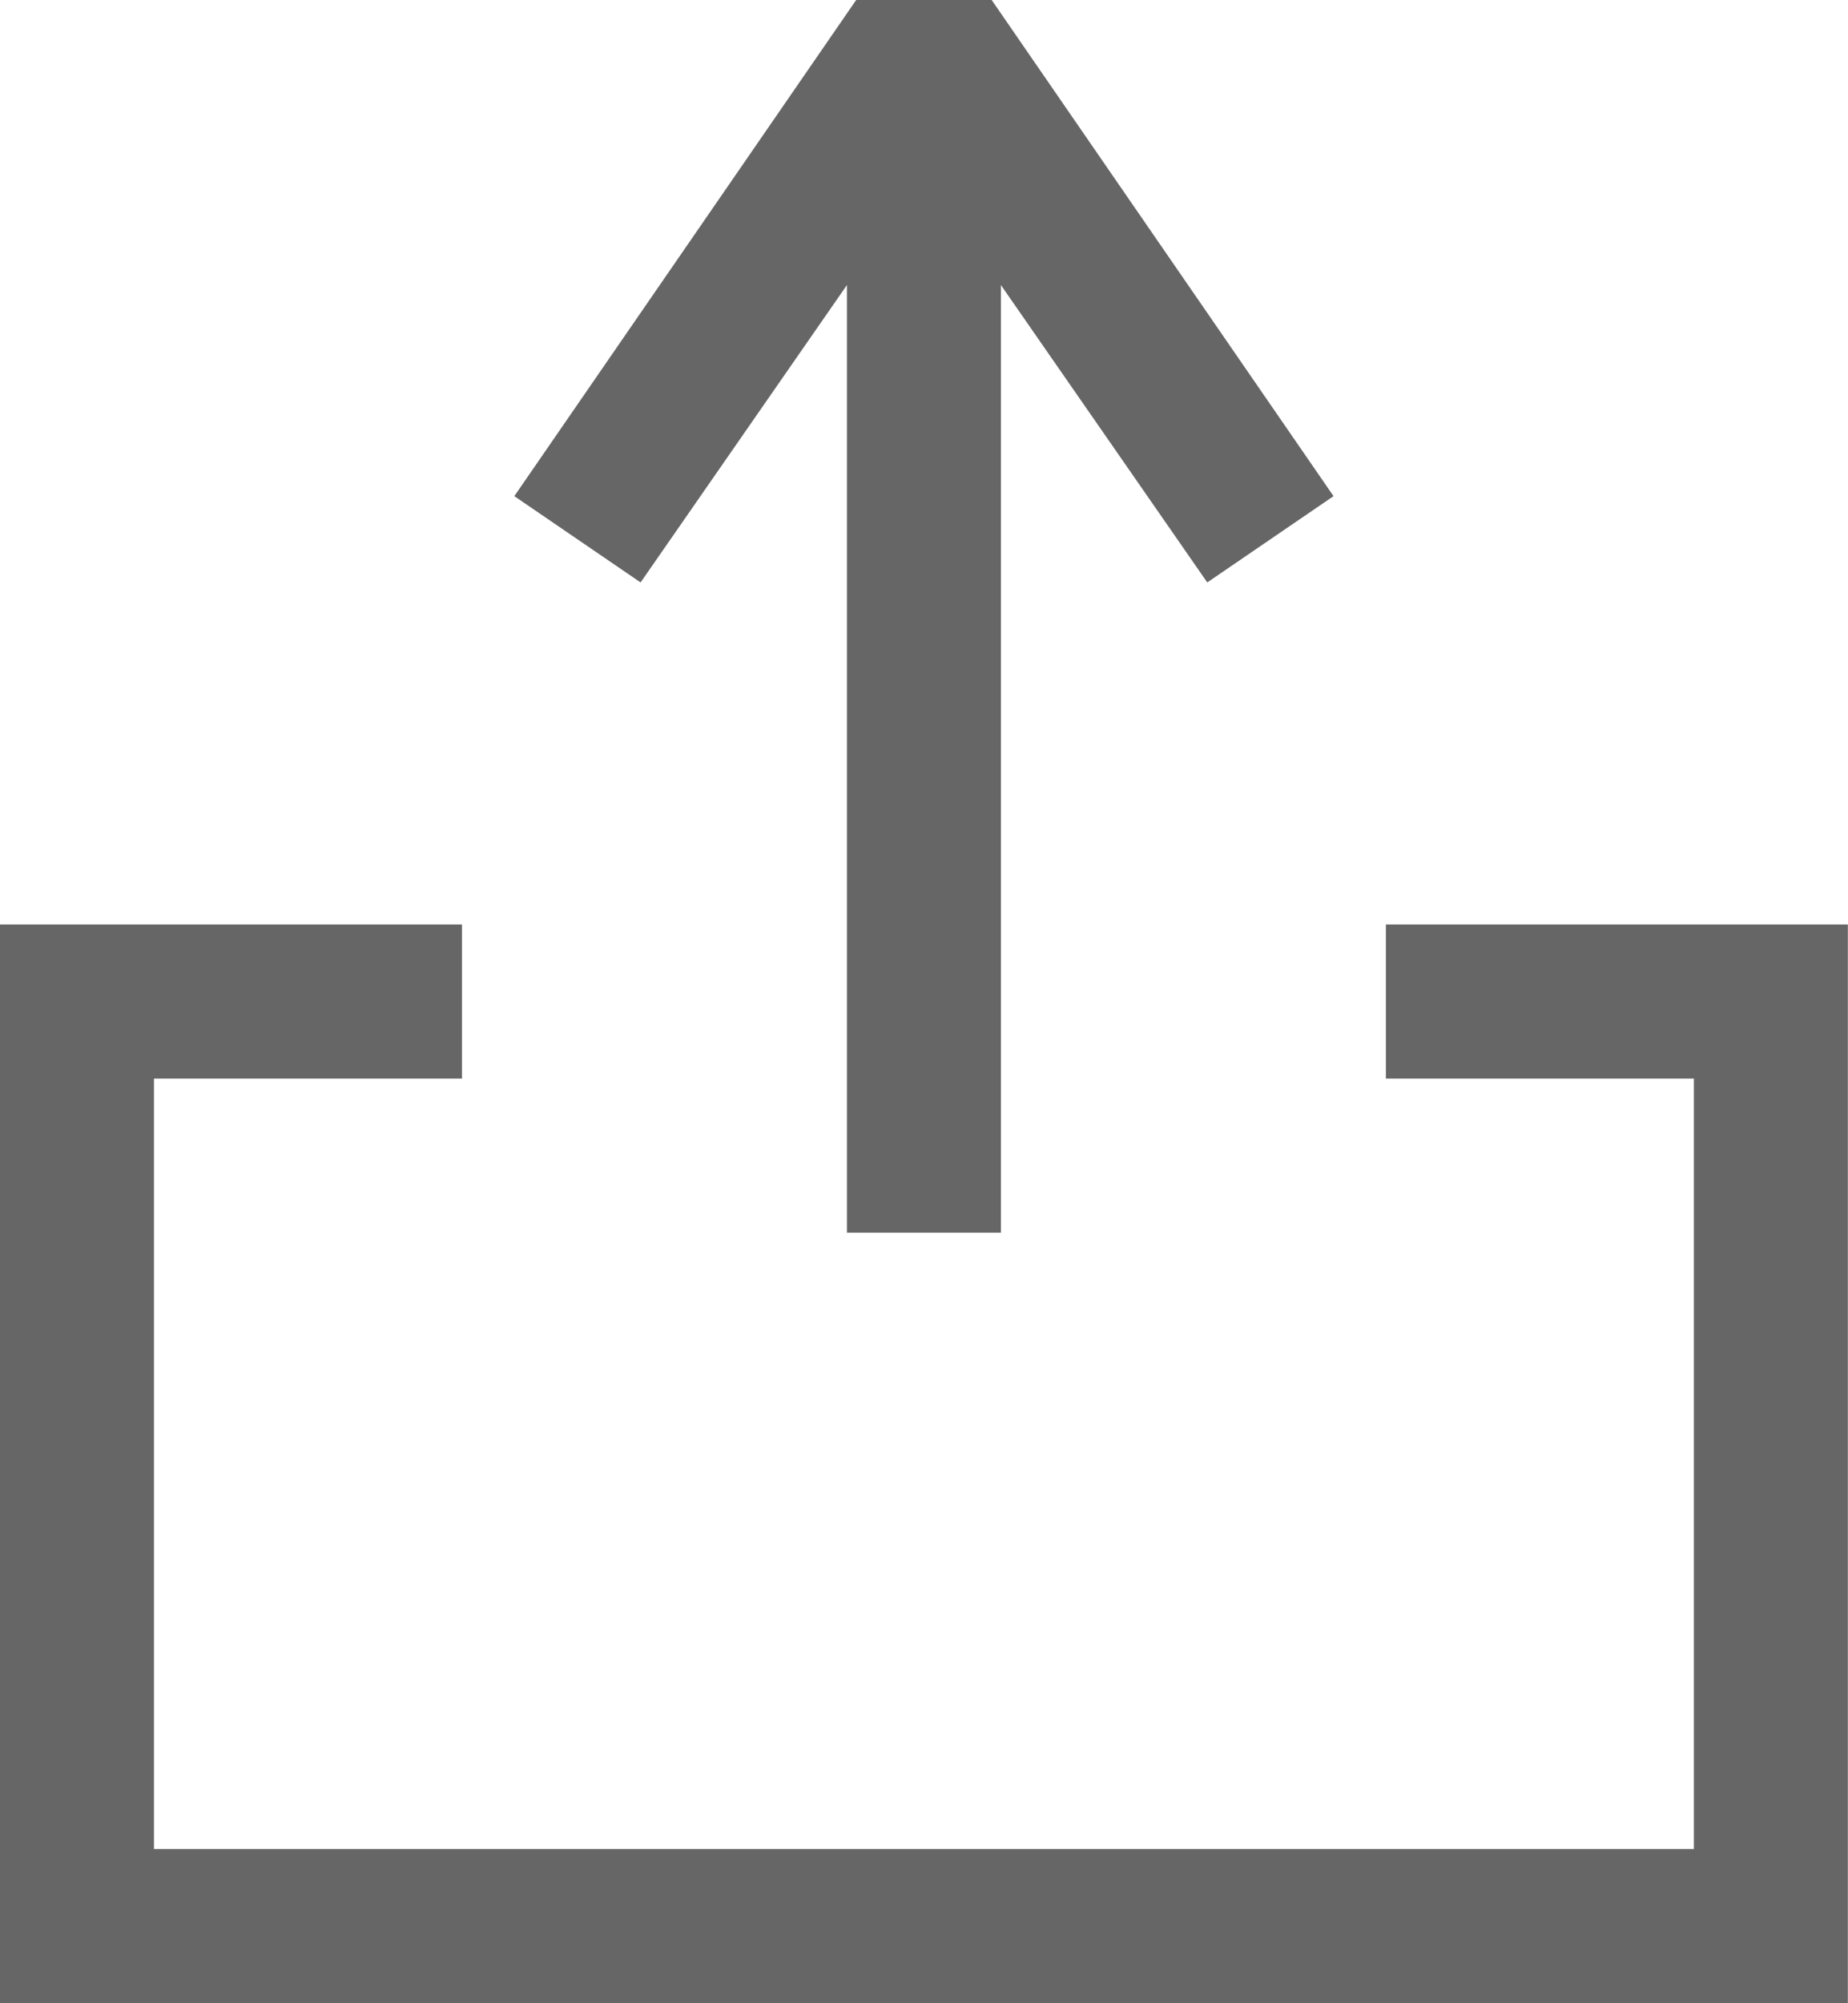 <svg xmlns="http://www.w3.org/2000/svg" width="12.001" height="13" viewBox="0 0 12.001 13">
  <g id="Поделиться" transform="translate(-285 -453)">
    <path id="Контур_30" data-name="Контур 30" d="M10.44,3l2.22,3.22-.82.56L10.5,4.85V11h-1V4.85L8.16,6.78l-.82-.56L9.56,3Z" transform="translate(281 450)" fill="#666"/>
    <path id="Объединение_2" data-name="Объединение 2" d="M-1610-2257v-7h3v1h-2v5h10v-5h-2v-1h3v7Z" transform="translate(1895 2723)" fill="#666"/>
  </g>
</svg>
